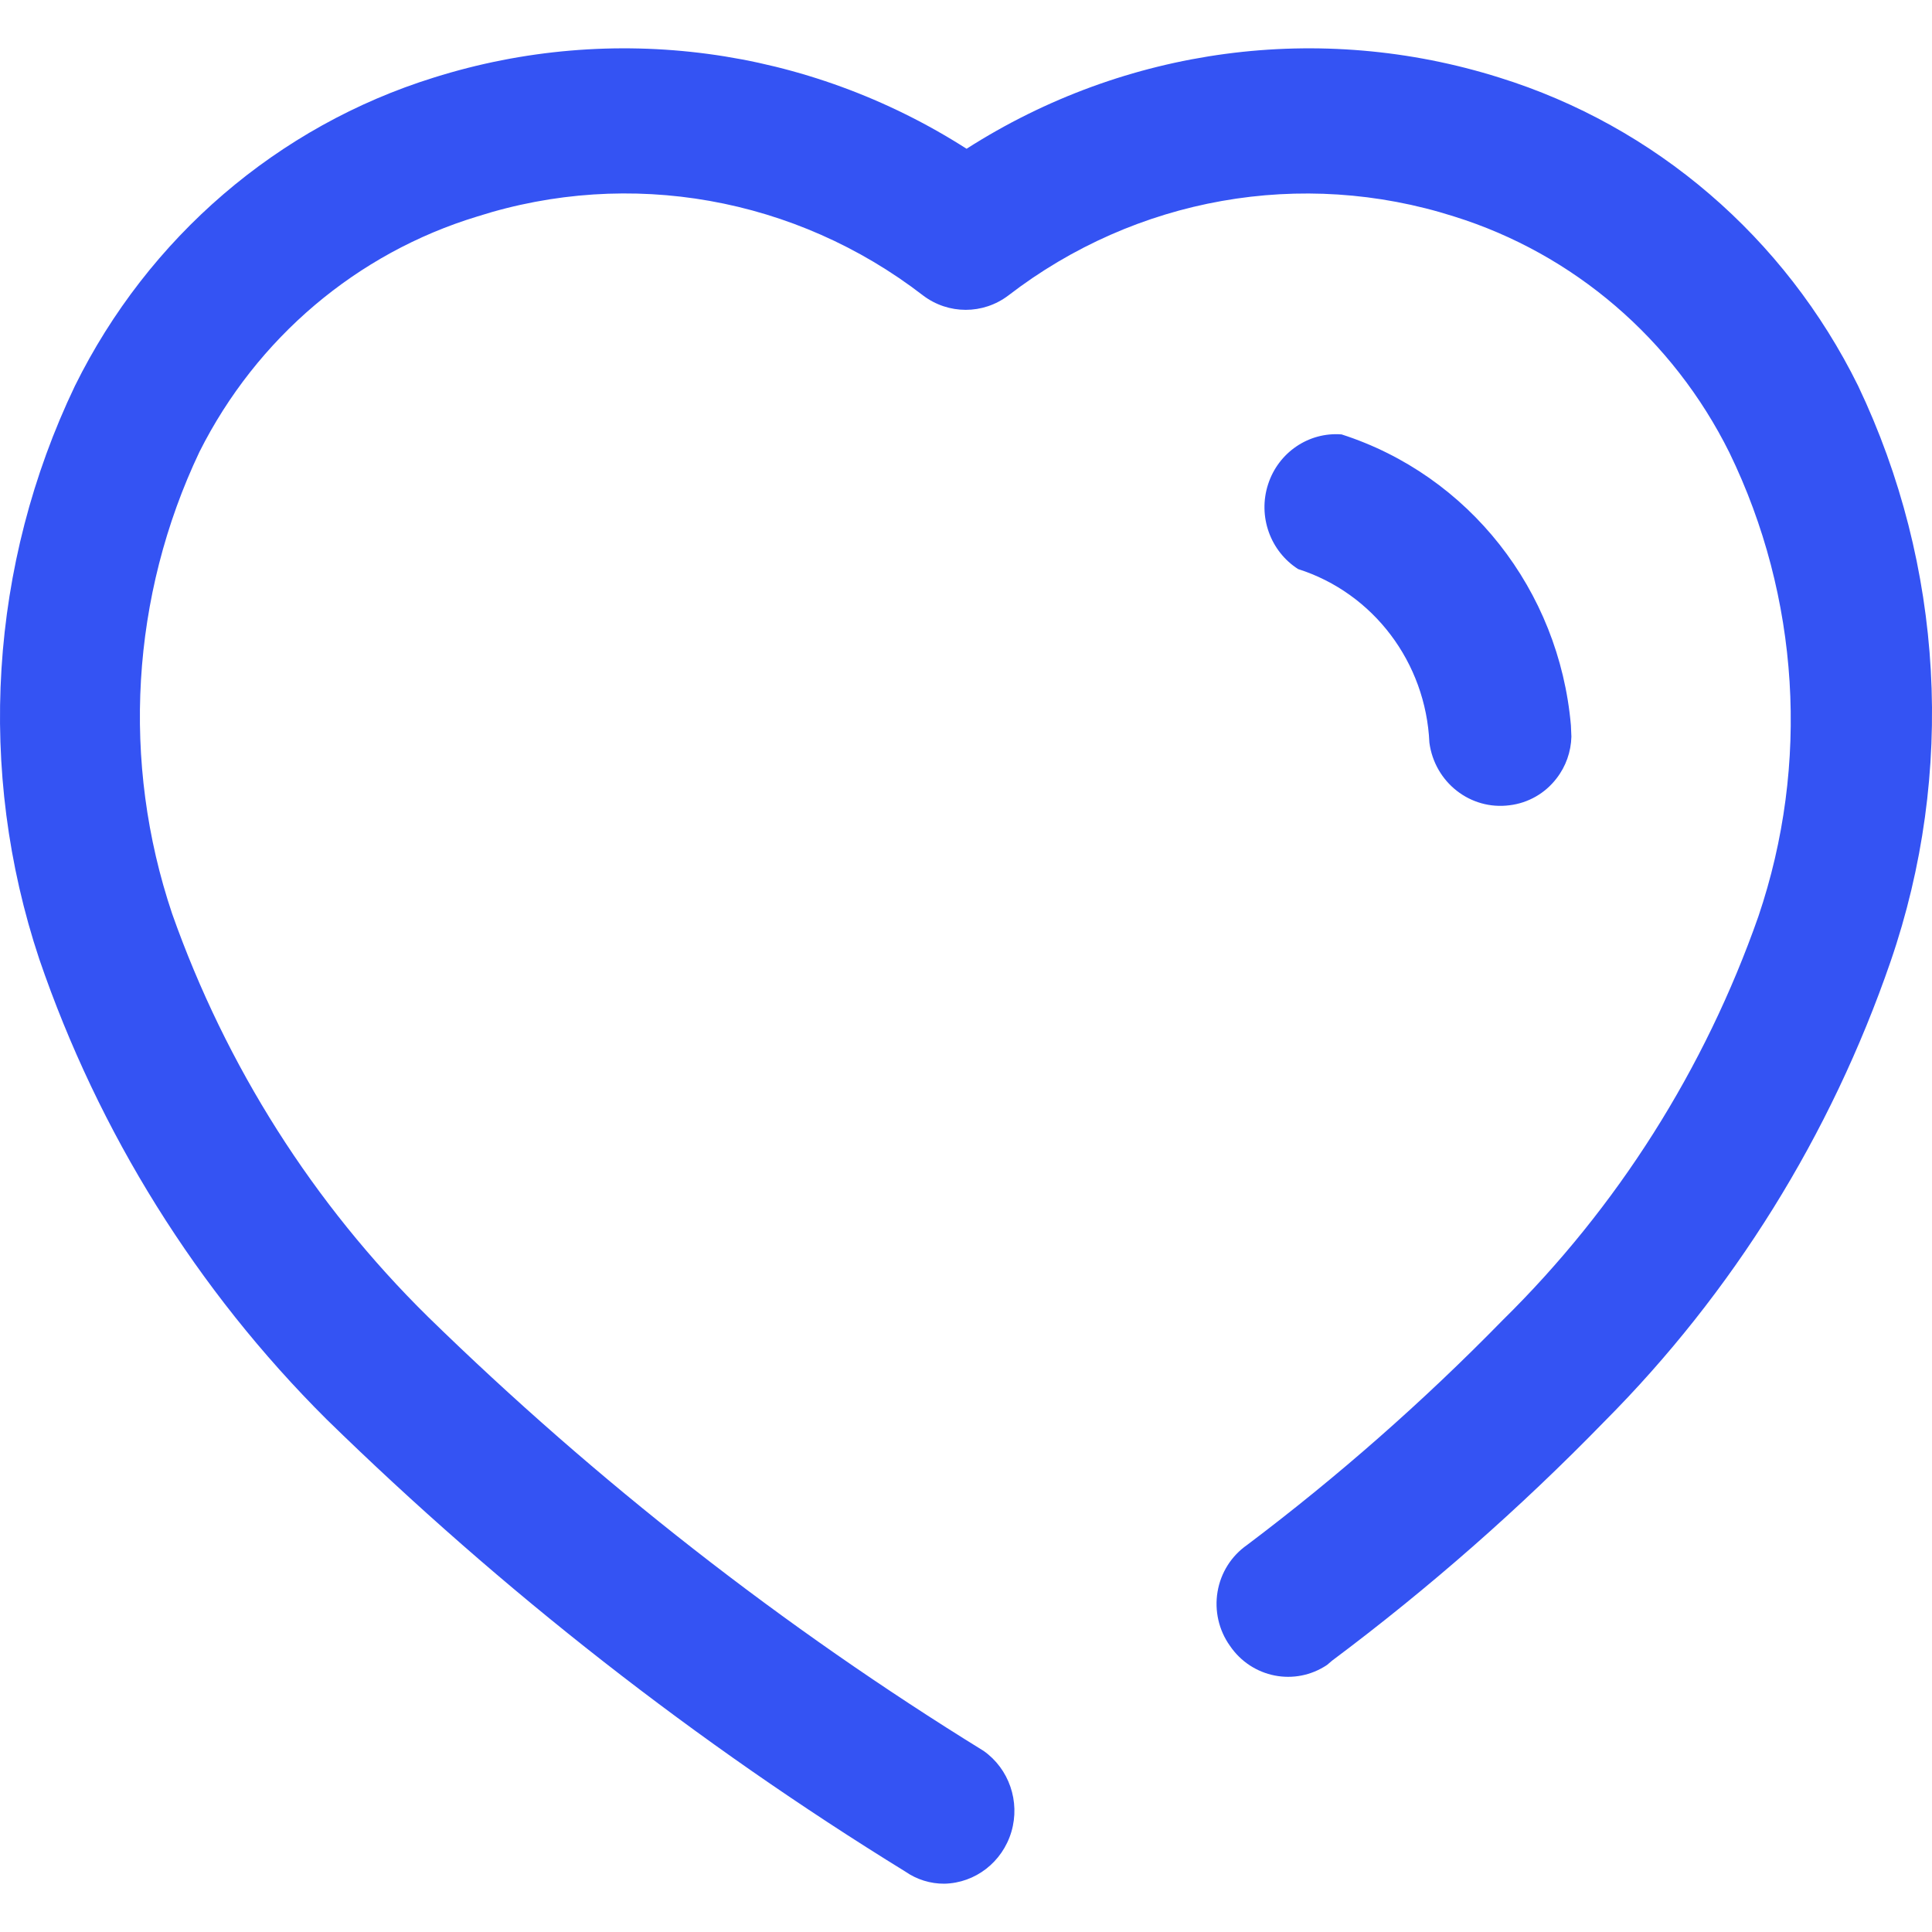 <svg width="20" height="20" viewBox="0 0 20 20" fill="none" xmlns="http://www.w3.org/2000/svg">
<path d="M10.006 1.54C11.651 0.488 13.665 0.219 15.521 0.803C17.135 1.305 18.477 2.458 19.235 3.994C20.122 5.856 20.243 8.001 19.571 9.954C18.952 11.751 17.938 13.381 16.606 14.718C15.732 15.616 14.791 16.442 13.791 17.19L13.738 17.235C13.406 17.458 12.959 17.371 12.732 17.037C12.617 16.876 12.571 16.674 12.604 16.478C12.637 16.281 12.747 16.107 12.909 15.994C13.847 15.287 14.732 14.509 15.556 13.666C16.742 12.499 17.648 11.068 18.203 9.486C18.737 7.91 18.629 6.181 17.903 4.686C17.319 3.51 16.29 2.627 15.053 2.241C13.475 1.738 11.757 2.043 10.438 3.059C10.176 3.257 9.818 3.257 9.556 3.059C8.238 2.042 6.519 1.737 4.941 2.241C3.696 2.619 2.657 3.499 2.065 4.677C1.355 6.171 1.254 7.89 1.782 9.459C2.34 11.038 3.245 12.464 4.429 13.63C6.179 15.339 8.108 16.846 10.182 18.125C10.446 18.311 10.562 18.649 10.47 18.962C10.377 19.276 10.097 19.493 9.776 19.5C9.632 19.501 9.49 19.457 9.371 19.374C7.21 18.043 5.201 16.472 3.379 14.691C2.04 13.358 1.022 11.728 0.406 9.927C-0.243 7.977 -0.11 5.844 0.776 3.994C1.535 2.458 2.877 1.305 4.491 0.803C6.347 0.219 8.361 0.488 10.006 1.54ZM13.776 4.497L13.888 4.497C15.204 4.92 16.14 6.108 16.262 7.509L16.267 7.626C16.263 7.782 16.21 7.933 16.114 8.057C15.995 8.213 15.819 8.313 15.627 8.336C15.222 8.389 14.852 8.1 14.797 7.688C14.76 6.858 14.217 6.139 13.438 5.891C13.149 5.706 13.02 5.344 13.127 5.014C13.233 4.684 13.548 4.47 13.888 4.497L13.776 4.497Z" fill="#3453F3"/>
</svg>
